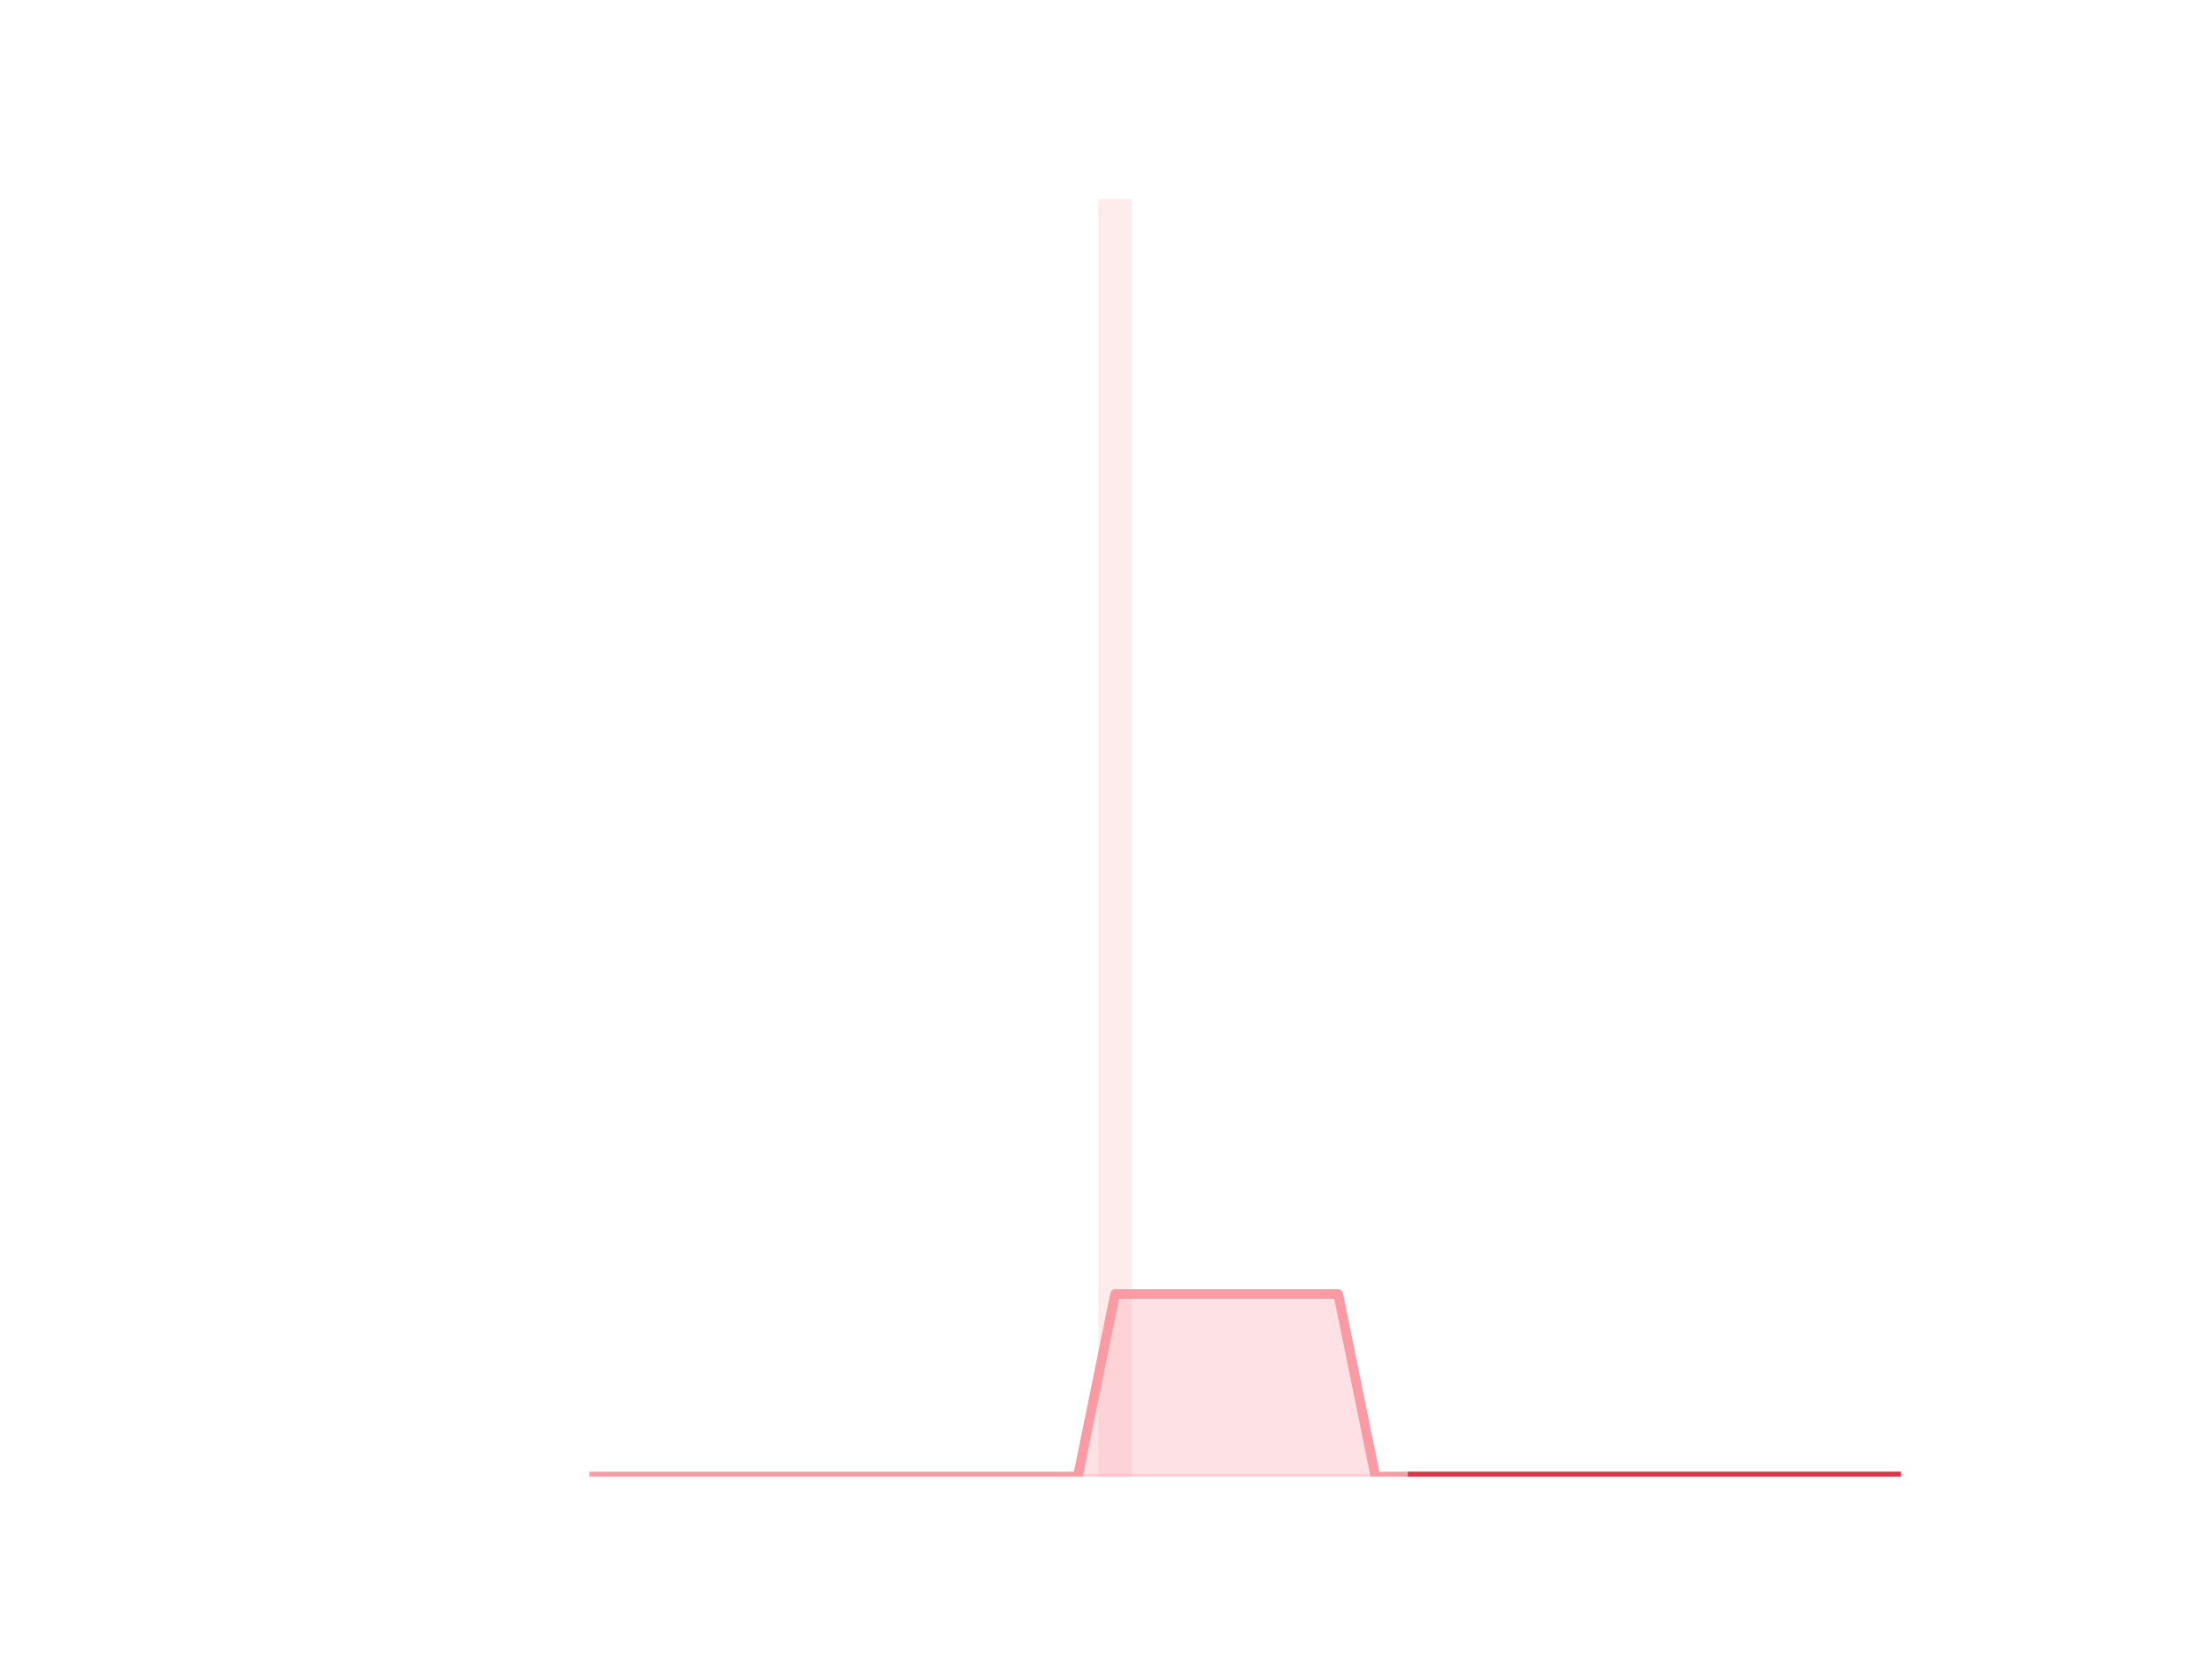 <?xml version="1.0" encoding="utf-8" standalone="no"?>
<!DOCTYPE svg PUBLIC "-//W3C//DTD SVG 1.1//EN"
  "http://www.w3.org/Graphics/SVG/1.1/DTD/svg11.dtd">
<!-- Created with matplotlib (https://matplotlib.org/) -->
<svg height="345.6pt" version="1.1" viewBox="0 0 460.8 345.6" width="460.8pt" xmlns="http://www.w3.org/2000/svg" xmlns:xlink="http://www.w3.org/1999/xlink">
 <defs>
  <style type="text/css">*{stroke-linecap:butt;stroke-linejoin:round;}</style>
 </defs>
 <g id="figure_1">
  <g id="patch_1">
   <path d="M 0 345.6 
L 460.8 345.6 
L 460.8 0 
L 0 0 
z
" style="fill:none;"/>
  </g>
  <g id="axes_1">
   <g id="patch_2">
    <path clip-path="url(#pbff3008db3)" d="M 73.833 307.584 
L 80.806 307.584 
L 80.806 307.584 
L 73.833 307.584 
z
" style="fill:#fa9ba4;opacity:0.2;"/>
   </g>
   <g id="patch_3">
    <path clip-path="url(#pbff3008db3)" d="M 81.581 307.584 
L 88.555 307.584 
L 88.555 307.584 
L 81.581 307.584 
z
" style="fill:#fa9ba4;opacity:0.2;"/>
   </g>
   <g id="patch_4">
    <path clip-path="url(#pbff3008db3)" d="M 89.329 307.584 
L 96.303 307.584 
L 96.303 307.584 
L 89.329 307.584 
z
" style="fill:#fa9ba4;opacity:0.2;"/>
   </g>
   <g id="patch_5">
    <path clip-path="url(#pbff3008db3)" d="M 97.078 307.584 
L 104.051 307.584 
L 104.051 307.584 
L 97.078 307.584 
z
" style="fill:#fa9ba4;opacity:0.2;"/>
   </g>
   <g id="patch_6">
    <path clip-path="url(#pbff3008db3)" d="M 104.826 307.584 
L 111.799 307.584 
L 111.799 307.584 
L 104.826 307.584 
z
" style="fill:#fa9ba4;opacity:0.2;"/>
   </g>
   <g id="patch_7">
    <path clip-path="url(#pbff3008db3)" d="M 112.574 307.584 
L 119.548 307.584 
L 119.548 307.584 
L 112.574 307.584 
z
" style="fill:#fa9ba4;opacity:0.2;"/>
   </g>
   <g id="patch_8">
    <path clip-path="url(#pbff3008db3)" d="M 120.323 307.584 
L 127.296 307.584 
L 127.296 307.584 
L 120.323 307.584 
z
" style="fill:#fa9ba4;opacity:0.2;"/>
   </g>
   <g id="patch_9">
    <path clip-path="url(#pbff3008db3)" d="M 128.071 307.584 
L 135.044 307.584 
L 135.044 307.584 
L 128.071 307.584 
z
" style="fill:#fa9ba4;opacity:0.2;"/>
   </g>
   <g id="patch_10">
    <path clip-path="url(#pbff3008db3)" d="M 135.819 307.584 
L 142.793 307.584 
L 142.793 307.584 
L 135.819 307.584 
z
" style="fill:#fa9ba4;opacity:0.2;"/>
   </g>
   <g id="patch_11">
    <path clip-path="url(#pbff3008db3)" d="M 143.568 307.584 
L 150.541 307.584 
L 150.541 307.584 
L 143.568 307.584 
z
" style="fill:#fa9ba4;opacity:0.2;"/>
   </g>
   <g id="patch_12">
    <path clip-path="url(#pbff3008db3)" d="M 151.316 307.584 
L 158.289 307.584 
L 158.289 307.584 
L 151.316 307.584 
z
" style="fill:#fa9ba4;opacity:0.2;"/>
   </g>
   <g id="patch_13">
    <path clip-path="url(#pbff3008db3)" d="M 159.064 307.584 
L 166.038 307.584 
L 166.038 307.584 
L 159.064 307.584 
z
" style="fill:#fa9ba4;opacity:0.2;"/>
   </g>
   <g id="patch_14">
    <path clip-path="url(#pbff3008db3)" d="M 166.813 307.584 
L 173.786 307.584 
L 173.786 307.584 
L 166.813 307.584 
z
" style="fill:#fa9ba4;opacity:0.2;"/>
   </g>
   <g id="patch_15">
    <path clip-path="url(#pbff3008db3)" d="M 174.561 307.584 
L 181.534 307.584 
L 181.534 307.584 
L 174.561 307.584 
z
" style="fill:#fa9ba4;opacity:0.2;"/>
   </g>
   <g id="patch_16">
    <path clip-path="url(#pbff3008db3)" d="M 182.309 307.584 
L 189.283 307.584 
L 189.283 307.584 
L 182.309 307.584 
z
" style="fill:#fa9ba4;opacity:0.2;"/>
   </g>
   <g id="patch_17">
    <path clip-path="url(#pbff3008db3)" d="M 190.058 307.584 
L 197.031 307.584 
L 197.031 307.584 
L 190.058 307.584 
z
" style="fill:#fa9ba4;opacity:0.2;"/>
   </g>
   <g id="patch_18">
    <path clip-path="url(#pbff3008db3)" d="M 197.806 307.584 
L 204.779 307.584 
L 204.779 307.584 
L 197.806 307.584 
z
" style="fill:#fa9ba4;opacity:0.2;"/>
   </g>
   <g id="patch_19">
    <path clip-path="url(#pbff3008db3)" d="M 205.554 307.584 
L 212.528 307.584 
L 212.528 307.584 
L 205.554 307.584 
z
" style="fill:#fa9ba4;opacity:0.2;"/>
   </g>
   <g id="patch_20">
    <path clip-path="url(#pbff3008db3)" d="M 213.302 307.584 
L 220.276 307.584 
L 220.276 307.584 
L 213.302 307.584 
z
" style="fill:#fa9ba4;opacity:0.2;"/>
   </g>
   <g id="patch_21">
    <path clip-path="url(#pbff3008db3)" d="M 221.051 307.584 
L 228.024 307.584 
L 228.024 307.584 
L 221.051 307.584 
z
" style="fill:#fa9ba4;opacity:0.2;"/>
   </g>
   <g id="patch_22">
    <path clip-path="url(#pbff3008db3)" d="M 228.799 307.584 
L 235.773 307.584 
L 235.773 41.472 
L 228.799 41.472 
z
" style="fill:#fa9ba4;opacity:0.2;"/>
   </g>
   <g id="patch_23">
    <path clip-path="url(#pbff3008db3)" d="M 236.547 307.584 
L 243.521 307.584 
L 243.521 307.584 
L 236.547 307.584 
z
" style="fill:#fa9ba4;opacity:0.2;"/>
   </g>
   <g id="patch_24">
    <path clip-path="url(#pbff3008db3)" d="M 244.296 307.584 
L 251.269 307.584 
L 251.269 307.584 
L 244.296 307.584 
z
" style="fill:#fa9ba4;opacity:0.2;"/>
   </g>
   <g id="patch_25">
    <path clip-path="url(#pbff3008db3)" d="M 252.044 307.584 
L 259.018 307.584 
L 259.018 307.584 
L 252.044 307.584 
z
" style="fill:#fa9ba4;opacity:0.2;"/>
   </g>
   <g id="patch_26">
    <path clip-path="url(#pbff3008db3)" d="M 259.792 307.584 
L 266.766 307.584 
L 266.766 307.584 
L 259.792 307.584 
z
" style="fill:#fa9ba4;opacity:0.2;"/>
   </g>
   <g id="patch_27">
    <path clip-path="url(#pbff3008db3)" d="M 267.541 307.584 
L 274.514 307.584 
L 274.514 307.584 
L 267.541 307.584 
z
" style="fill:#fa9ba4;opacity:0.2;"/>
   </g>
   <g id="patch_28">
    <path clip-path="url(#pbff3008db3)" d="M 275.289 307.584 
L 282.262 307.584 
L 282.262 307.584 
L 275.289 307.584 
z
" style="fill:#fa9ba4;opacity:0.2;"/>
   </g>
   <g id="patch_29">
    <path clip-path="url(#pbff3008db3)" d="M 283.037 307.584 
L 290.011 307.584 
L 290.011 307.584 
L 283.037 307.584 
z
" style="fill:#fa9ba4;opacity:0.2;"/>
   </g>
   <g id="patch_30">
    <path clip-path="url(#pbff3008db3)" d="M 290.786 307.584 
L 297.759 307.584 
L 297.759 307.584 
L 290.786 307.584 
z
" style="fill:#fa9ba4;opacity:0.2;"/>
   </g>
   <g id="patch_31">
    <path clip-path="url(#pbff3008db3)" d="M 298.534 307.584 
L 305.507 307.584 
L 305.507 307.584 
L 298.534 307.584 
z
" style="fill:#fa9ba4;opacity:0.2;"/>
   </g>
   <g id="patch_32">
    <path clip-path="url(#pbff3008db3)" d="M 306.282 307.584 
L 313.256 307.584 
L 313.256 307.584 
L 306.282 307.584 
z
" style="fill:#fa9ba4;opacity:0.2;"/>
   </g>
   <g id="patch_33">
    <path clip-path="url(#pbff3008db3)" d="M 314.031 307.584 
L 321.004 307.584 
L 321.004 307.584 
L 314.031 307.584 
z
" style="fill:#fa9ba4;opacity:0.2;"/>
   </g>
   <g id="patch_34">
    <path clip-path="url(#pbff3008db3)" d="M 321.779 307.584 
L 328.752 307.584 
L 328.752 307.584 
L 321.779 307.584 
z
" style="fill:#fa9ba4;opacity:0.2;"/>
   </g>
   <g id="patch_35">
    <path clip-path="url(#pbff3008db3)" d="M 329.527 307.584 
L 336.501 307.584 
L 336.501 307.584 
L 329.527 307.584 
z
" style="fill:#fa9ba4;opacity:0.2;"/>
   </g>
   <g id="patch_36">
    <path clip-path="url(#pbff3008db3)" d="M 337.276 307.584 
L 344.249 307.584 
L 344.249 307.584 
L 337.276 307.584 
z
" style="fill:#fa9ba4;opacity:0.2;"/>
   </g>
   <g id="patch_37">
    <path clip-path="url(#pbff3008db3)" d="M 345.024 307.584 
L 351.997 307.584 
L 351.997 307.584 
L 345.024 307.584 
z
" style="fill:#fa9ba4;opacity:0.2;"/>
   </g>
   <g id="patch_38">
    <path clip-path="url(#pbff3008db3)" d="M 352.772 307.584 
L 359.746 307.584 
L 359.746 307.584 
L 352.772 307.584 
z
" style="fill:#fa9ba4;opacity:0.2;"/>
   </g>
   <g id="patch_39">
    <path clip-path="url(#pbff3008db3)" d="M 360.521 307.584 
L 367.494 307.584 
L 367.494 307.584 
L 360.521 307.584 
z
" style="fill:#fa9ba4;opacity:0.2;"/>
   </g>
   <g id="patch_40">
    <path clip-path="url(#pbff3008db3)" d="M 368.269 307.584 
L 375.242 307.584 
L 375.242 307.584 
L 368.269 307.584 
z
" style="fill:#fa9ba4;opacity:0.2;"/>
   </g>
   <g id="patch_41">
    <path clip-path="url(#pbff3008db3)" d="M 376.017 307.584 
L 382.991 307.584 
L 382.991 307.584 
L 376.017 307.584 
z
" style="fill:#fa9ba4;opacity:0.2;"/>
   </g>
   <g id="patch_42">
    <path clip-path="url(#pbff3008db3)" d="M 383.765 307.584 
L 390.739 307.584 
L 390.739 307.584 
L 383.765 307.584 
z
" style="fill:#fa9ba4;opacity:0.2;"/>
   </g>
   <g id="patch_43">
    <path clip-path="url(#pbff3008db3)" d="M 391.514 307.584 
L 398.487 307.584 
L 398.487 307.584 
L 391.514 307.584 
z
" style="fill:#fa9ba4;opacity:0.2;"/>
   </g>
   <g id="matplotlib.axis_1"/>
   <g id="matplotlib.axis_2"/>
   <g id="PolyCollection_1">
    <defs>
     <path d="M 294.272 -38.016 
L 294.272 -38.016 
L 302.021 -38.016 
L 309.769 -38.016 
L 317.517 -38.016 
L 325.266 -38.016 
L 333.014 -38.016 
L 340.762 -38.016 
L 348.511 -38.016 
L 356.259 -38.016 
L 364.007 -38.016 
L 371.756 -38.016 
L 379.504 -38.016 
L 387.252 -38.016 
L 395.001 -38.016 
L 395.001 -38.016 
L 395.001 -38.016 
L 387.252 -38.016 
L 379.504 -38.016 
L 371.756 -38.016 
L 364.007 -38.016 
L 356.259 -38.016 
L 348.511 -38.016 
L 340.762 -38.016 
L 333.014 -38.016 
L 325.266 -38.016 
L 317.517 -38.016 
L 309.769 -38.016 
L 302.021 -38.016 
L 294.272 -38.016 
z
" id="mdf1dc96fad" style="stroke:#dc3545;stroke-opacity:0.5;"/>
    </defs>
    <g clip-path="url(#pbff3008db3)">
     <use style="fill:#dc3545;fill-opacity:0.5;stroke:#dc3545;stroke-opacity:0.5;" x="0" xlink:href="#mdf1dc96fad" y="345.6"/>
    </g>
   </g>
   <g id="PolyCollection_2">
    <defs>
     <path d="M 123.809 -38.016 
L 123.809 -38.016 
L 131.558 -38.016 
L 139.306 -38.016 
L 147.054 -38.016 
L 154.803 -38.016 
L 162.551 -38.016 
L 170.299 -38.016 
L 178.048 -38.016 
L 185.796 -38.016 
L 193.544 -38.016 
L 201.293 -38.016 
L 209.041 -38.016 
L 216.789 -38.016 
L 224.538 -38.016 
L 232.286 -38.016 
L 240.034 -38.016 
L 247.782 -38.016 
L 255.531 -38.016 
L 263.279 -38.016 
L 271.027 -38.016 
L 278.776 -38.016 
L 286.524 -38.016 
L 294.272 -38.016 
L 294.272 -38.016 
L 294.272 -38.016 
L 286.524 -38.016 
L 278.776 -76.032 
L 271.027 -76.032 
L 263.279 -76.032 
L 255.531 -76.032 
L 247.782 -76.032 
L 240.034 -76.032 
L 232.286 -76.032 
L 224.538 -38.016 
L 216.789 -38.016 
L 209.041 -38.016 
L 201.293 -38.016 
L 193.544 -38.016 
L 185.796 -38.016 
L 178.048 -38.016 
L 170.299 -38.016 
L 162.551 -38.016 
L 154.803 -38.016 
L 147.054 -38.016 
L 139.306 -38.016 
L 131.558 -38.016 
L 123.809 -38.016 
z
" id="m48f774c127" style="stroke:#fa9ba4;stroke-opacity:0.3;"/>
    </defs>
    <g clip-path="url(#pbff3008db3)">
     <use style="fill:#fa9ba4;fill-opacity:0.3;stroke:#fa9ba4;stroke-opacity:0.3;" x="0" xlink:href="#m48f774c127" y="345.6"/>
    </g>
   </g>
   <g id="line2d_1">
    <path clip-path="url(#pbff3008db3)" d="M 123.809 307.584 
L 131.558 307.584 
L 139.306 307.584 
L 147.054 307.584 
L 154.803 307.584 
L 162.551 307.584 
L 170.299 307.584 
L 178.048 307.584 
L 185.796 307.584 
L 193.544 307.584 
L 201.293 307.584 
L 209.041 307.584 
L 216.789 307.584 
L 224.538 307.584 
L 232.286 269.568 
L 240.034 269.568 
L 247.782 269.568 
L 255.531 269.568 
L 263.279 269.568 
L 271.027 269.568 
L 278.776 269.568 
L 286.524 307.584 
L 294.272 307.584 
L 302.021 307.584 
L 309.769 307.584 
L 317.517 307.584 
L 325.266 307.584 
L 333.014 307.584 
L 340.762 307.584 
L 348.511 307.584 
L 356.259 307.584 
L 364.007 307.584 
L 371.756 307.584 
L 379.504 307.584 
L 387.252 307.584 
L 395.001 307.584 
" style="fill:none;stroke:#fa9ba4;stroke-linecap:square;stroke-width:2;"/>
   </g>
   <g id="line2d_2">
    <path clip-path="url(#pbff3008db3)" d="M 294.272 307.584 
L 302.021 307.584 
L 309.769 307.584 
L 317.517 307.584 
L 325.266 307.584 
L 333.014 307.584 
L 340.762 307.584 
L 348.511 307.584 
L 356.259 307.584 
L 364.007 307.584 
L 371.756 307.584 
L 379.504 307.584 
L 387.252 307.584 
L 395.001 307.584 
" style="fill:none;stroke:#dc3545;stroke-linecap:square;stroke-width:2;"/>
   </g>
  </g>
 </g>
 <defs>
  <clipPath id="pbff3008db3">
   <rect height="266.112" width="357.12" x="57.6" y="41.472"/>
  </clipPath>
 </defs>
</svg>
